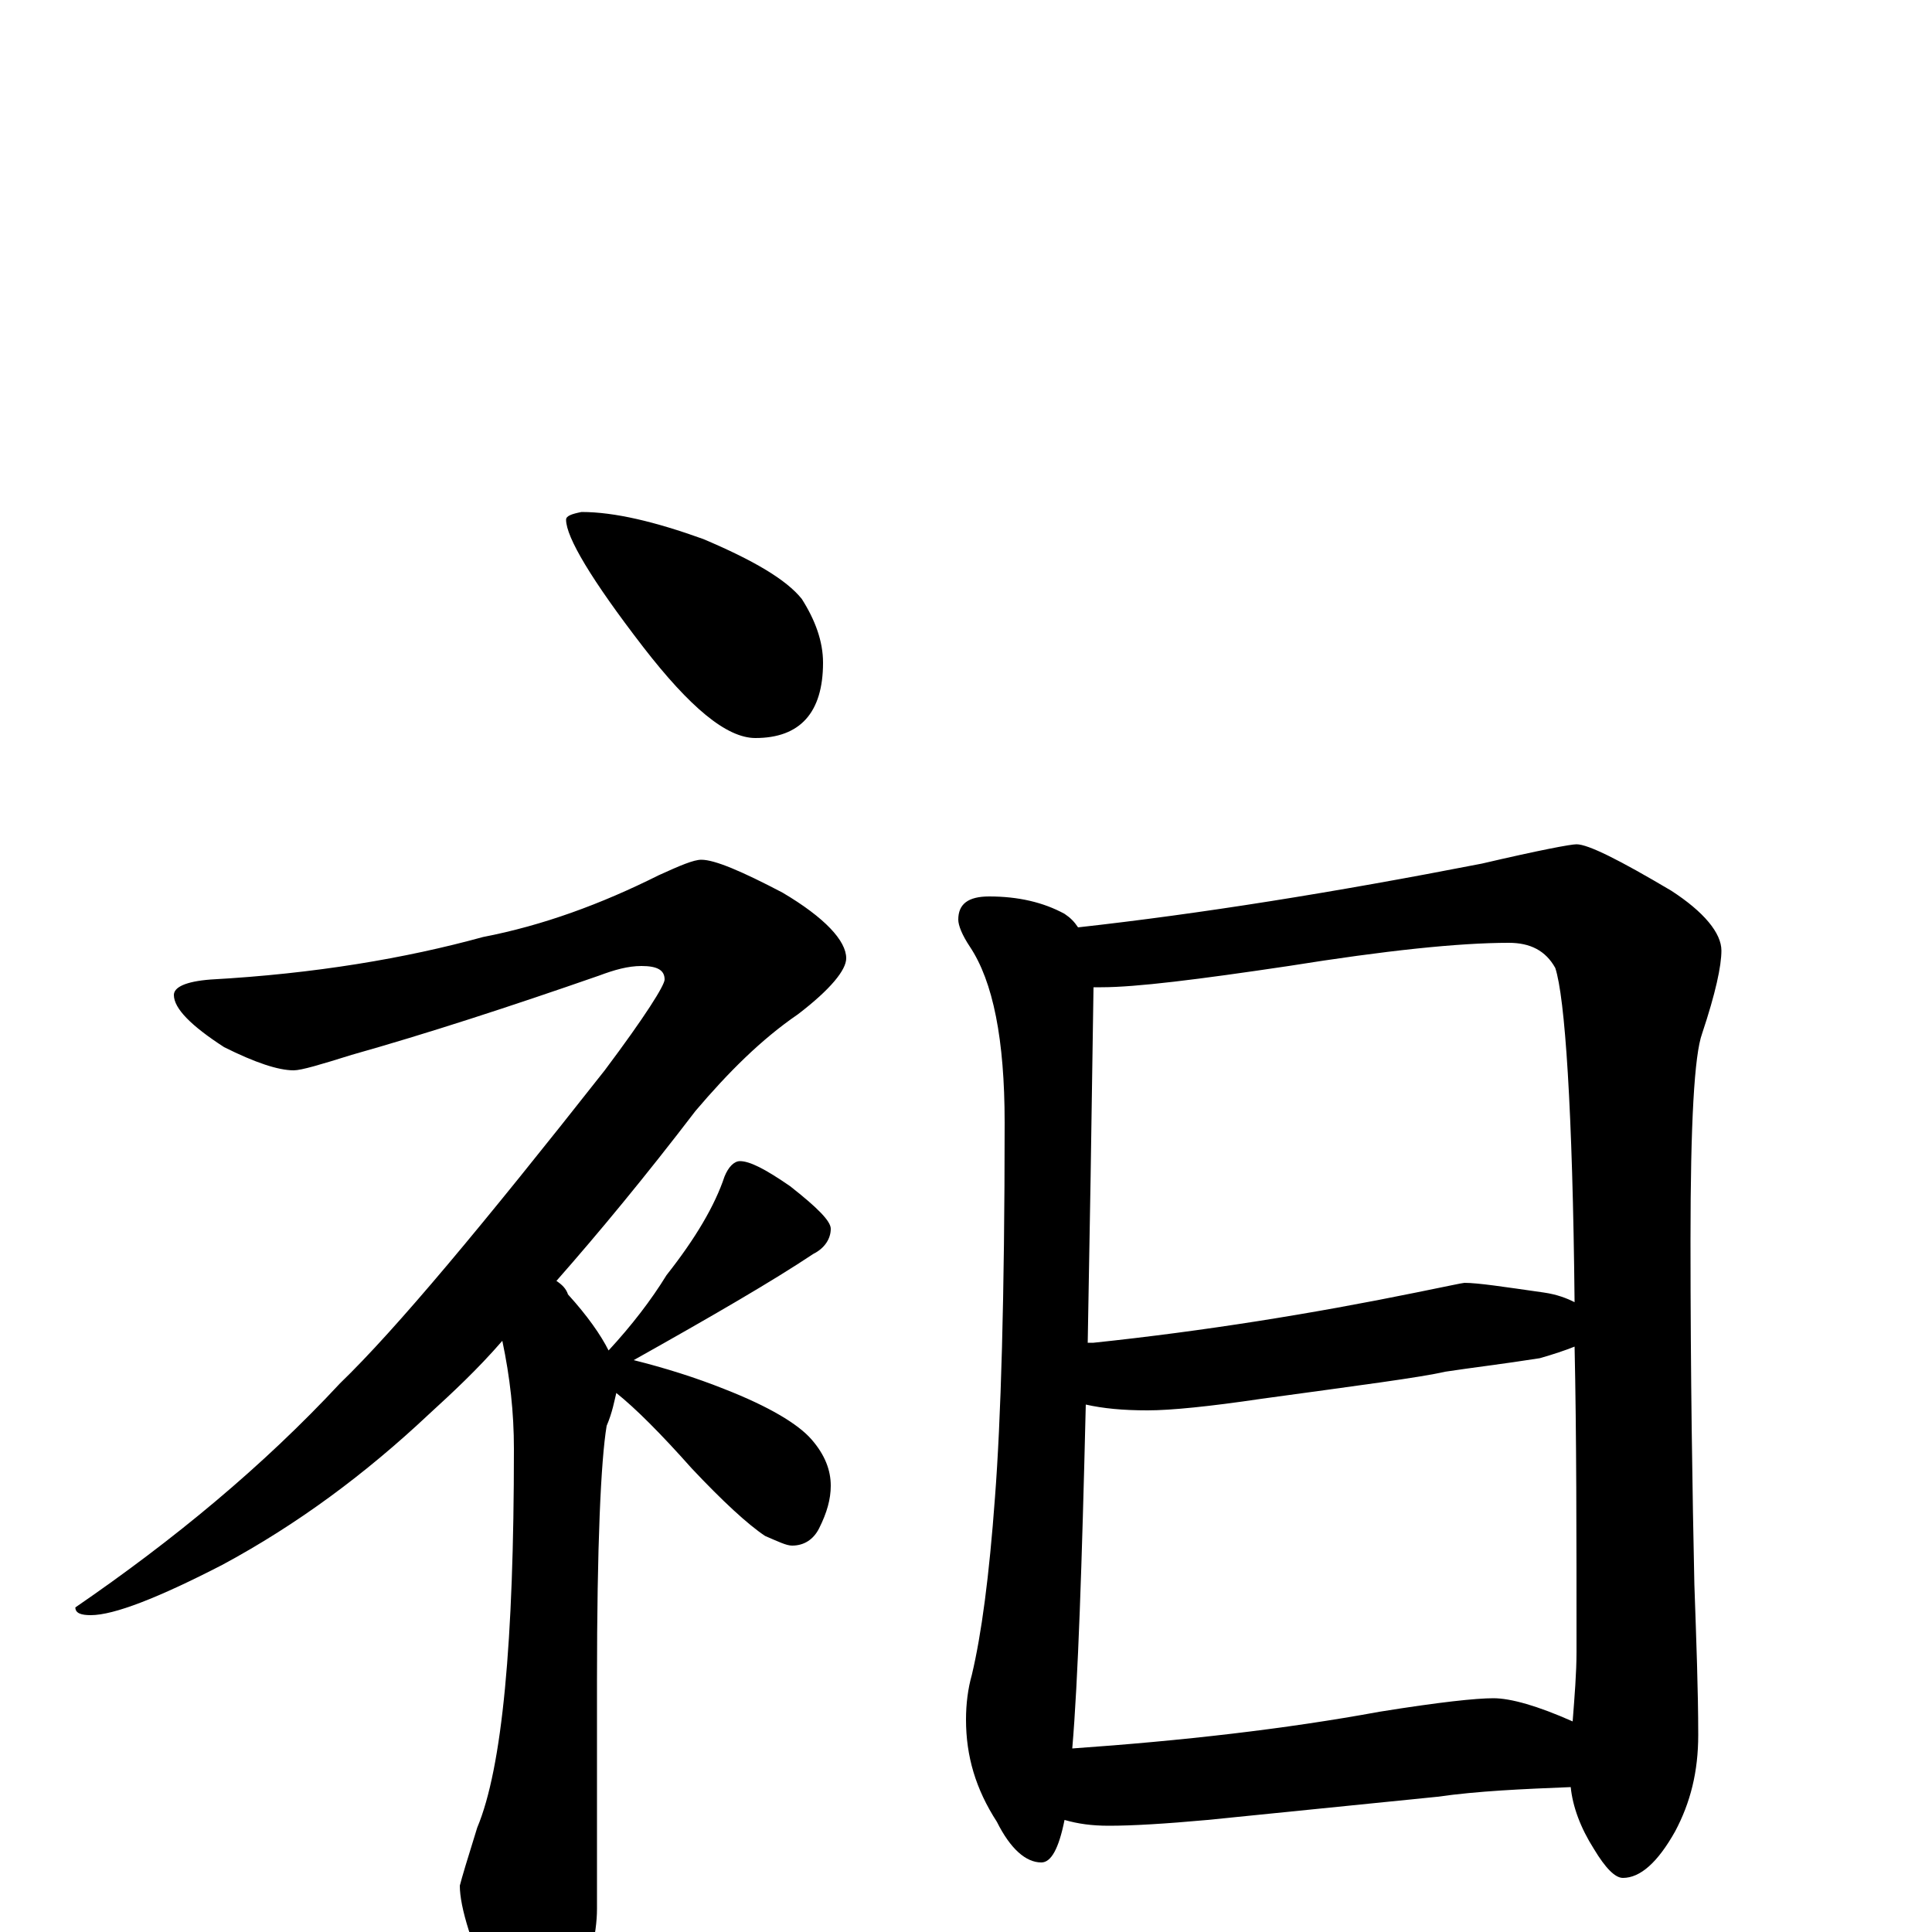 <?xml version="1.0" encoding="utf-8" ?>
<!DOCTYPE svg PUBLIC "-//W3C//DTD SVG 1.1//EN" "http://www.w3.org/Graphics/SVG/1.1/DTD/svg11.dtd">
<svg version="1.1" id="Layer_1" xmlns="http://www.w3.org/2000/svg" xmlns:xlink="http://www.w3.org/1999/xlink" x="0px" y="145px" width="1000px" height="1000px" viewBox="0 0 1000 1000" enable-background="new 0 0 1000 1000" xml:space="preserve">
<g id="Layer_1">
<path id="glyph" transform="matrix(1 0 0 -1 0 1000)" d="M301,735C318,735 339,730 364,721C390,710 407,700 415,690C422,679 426,668 426,657C426,631 414,618 391,618C376,618 357,634 333,665C306,700 293,722 293,731C293,733 296,734 301,735M363,555C370,555 384,549 405,538C427,525 438,513 438,504C438,498 430,488 413,475C394,462 377,445 360,425C334,391 310,362 288,337C291,335 293,333 294,330C304,319 311,309 315,301C327,314 337,327 345,340C360,359 370,376 375,391C377,396 380,399 383,399C388,399 396,395 409,386C423,375 430,368 430,364C430,359 427,354 421,351C400,337 369,319 328,296C344,292 360,287 375,281C398,272 413,263 420,255C427,247 430,239 430,231C430,224 428,217 424,209C421,203 416,200 410,200C407,200 403,202 396,205C387,211 374,223 358,240C342,258 329,271 319,279C318,275 317,269 314,262C311,244 309,200 309,130l0,-118C309,-1 305,-18 297,-39C292,-54 287,-62 281,-62C273,-62 265,-53 257,-35C244,-7 238,13 238,24C239,28 242,38 247,54C260,85 266,150 266,250C266,269 264,287 260,306C247,291 234,279 222,268C189,237 154,211 115,190C82,173 59,164 47,164C42,164 39,165 39,168C90,203 136,241 176,284C205,312 250,366 313,446C334,474 344,490 344,493C344,498 340,500 332,500C325,500 318,498 310,495C264,479 221,465 182,454C166,449 156,446 152,446C144,446 132,450 116,458C99,469 90,478 90,485C90,489 96,492 109,493C163,496 210,504 250,515C281,521 311,532 341,547C352,552 359,555 363,555M512,536C527,536 540,533 551,527C554,525 556,523 558,520C621,527 690,538 767,553C797,560 813,563 816,563C822,563 838,555 865,539C882,528 891,517 891,508C891,500 888,486 881,465C877,454 875,419 875,358C875,287 876,227 877,180C878,151 879,125 879,102C879,83 875,67 867,52C858,36 849,28 840,28C836,28 831,33 825,43C818,54 814,65 813,75C788,74 765,73 744,70l-119,-12C603,56 586,55 574,55C565,55 558,56 551,58C548,43 544,36 539,36C531,36 523,43 516,57C505,74 500,91 500,110C500,118 501,126 503,133C508,154 512,184 515,225C518,264 520,328 520,419C520,462 514,492 502,510C498,516 496,521 496,524C496,532 501,536 512,536M555,95C612,99 665,105 714,114C745,119 764,121 773,121C782,121 796,117 814,109C815,122 816,134 816,145C816,205 816,258 815,303C810,301 804,299 797,297C778,294 761,292 748,290C735,287 704,283 653,276C626,272 606,270 594,270C581,270 571,271 562,273C560,190 558,130 555,95M563,305C564,305 565,305 566,305C623,311 679,320 733,331C748,334 757,336 758,336C765,336 778,334 799,331C806,330 811,328 815,326C814,426 810,484 805,499C800,508 792,512 781,512C755,512 717,508 667,500C620,493 588,489 570,489C569,489 567,489 566,489C565,419 564,358 563,305z"/>
</g>
</svg>
